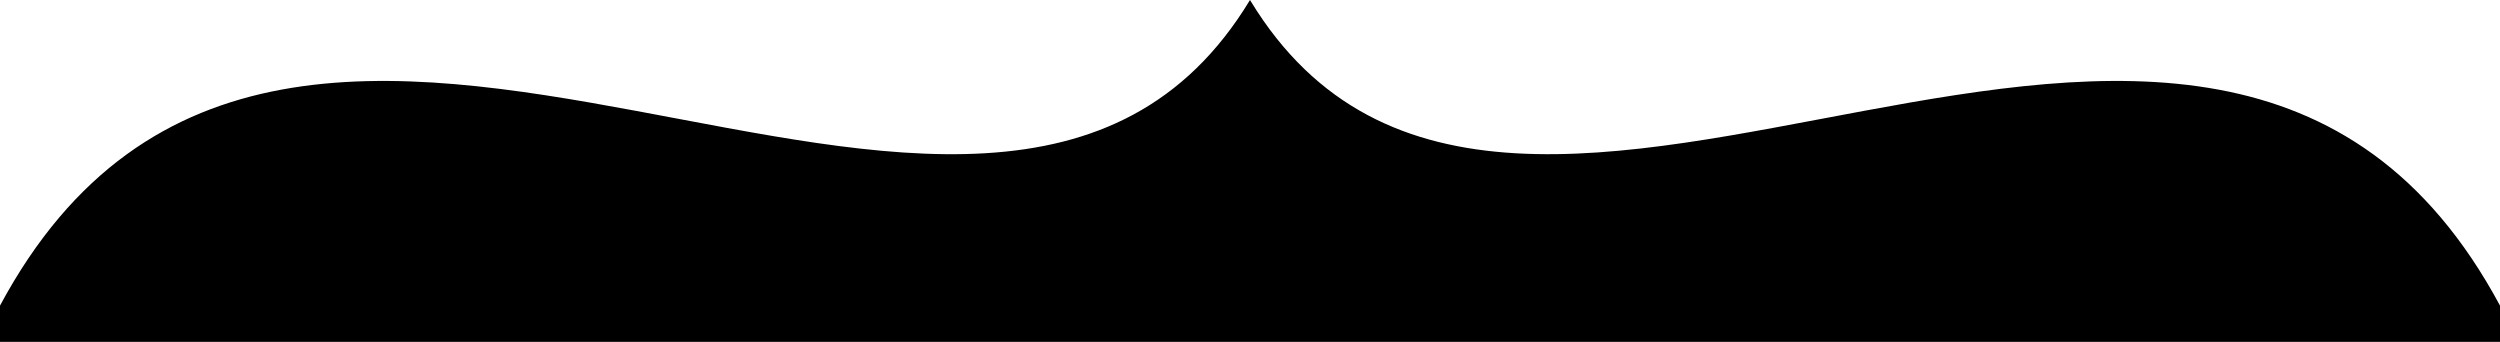 <svg xmlns="http://www.w3.org/2000/svg" preserveAspectRatio="none" fill="currentColor" fill-rule="evenodd" viewBox="0 0 1000 137"><path d="M0 136.756v-14.507C116.467-94.71 395.767 172.311 500 0l.306.503C604.791 171.777 883.649-94.493 1000 122.249v14.507H0Z"/></svg>
